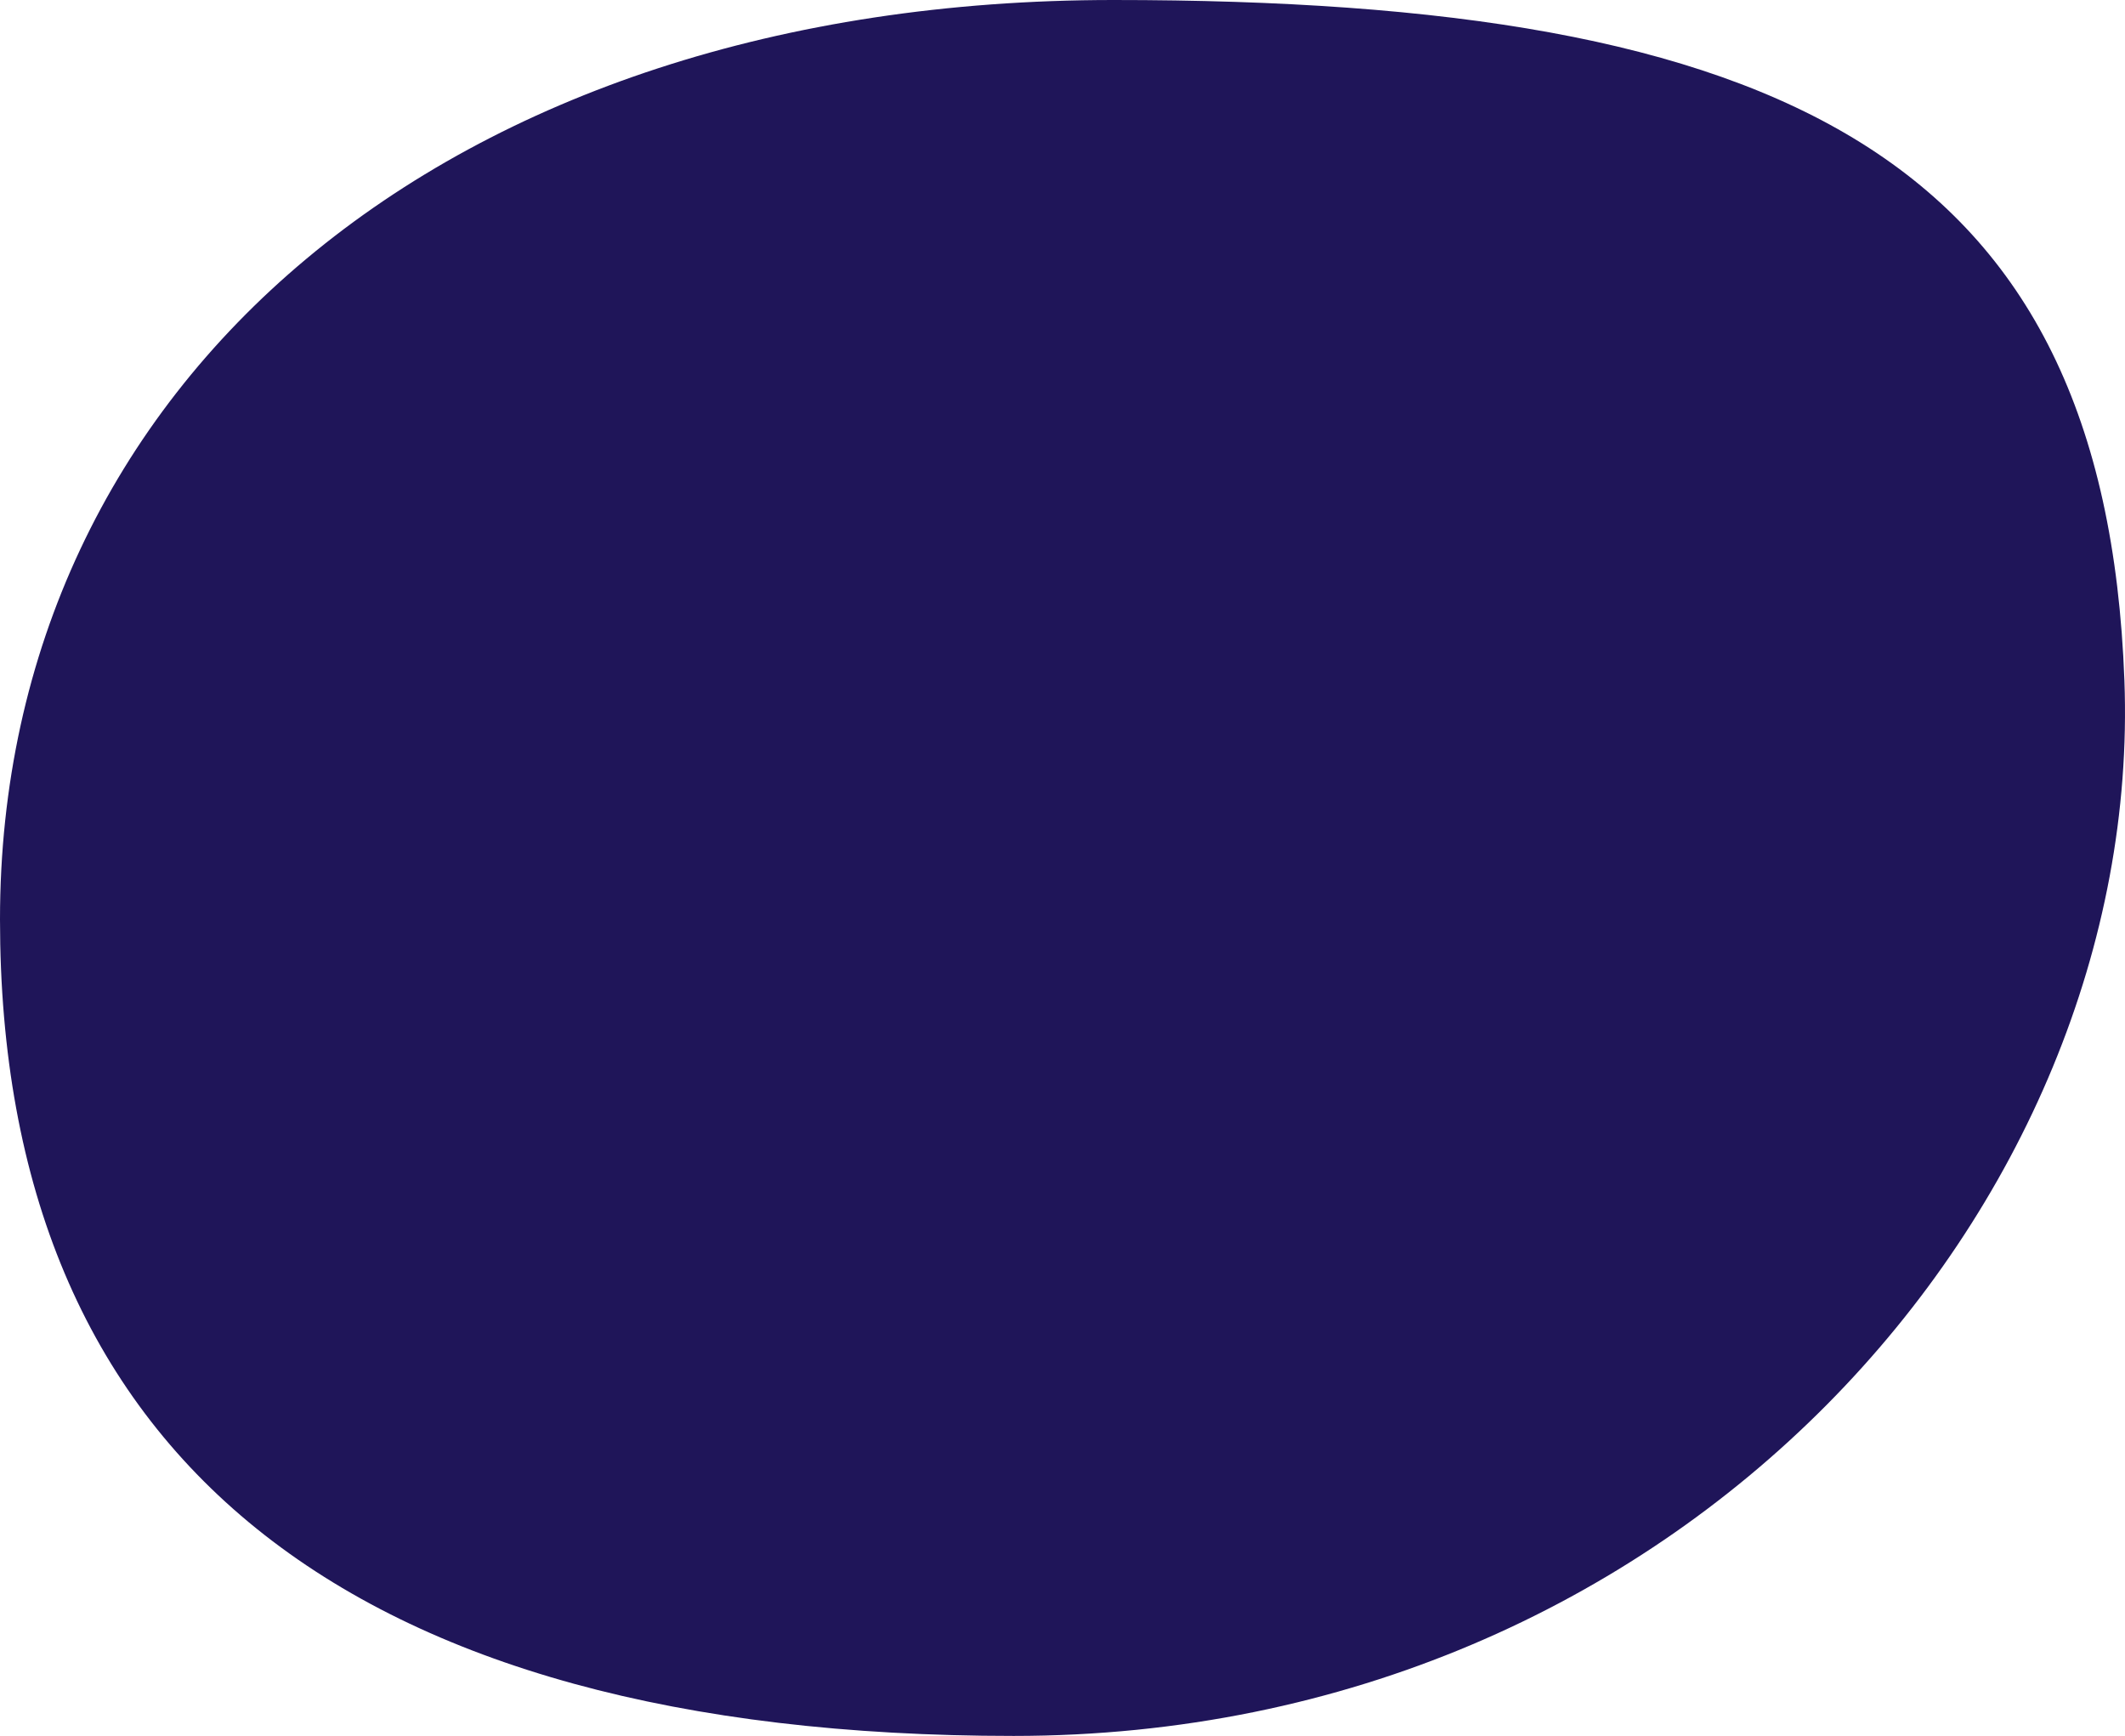 <svg xmlns="http://www.w3.org/2000/svg" width="255.071" height="208.333" viewBox="0 0 255.071 208.333"><path d="M158,23c80.081,0,119,18.667,121.333,81.667S226.081,231.333,146,231.333s-121.667-33.659-121.667-98S77.919,23,158,23Z" transform="translate(-24.333 -23)" fill="#1f1559"/></svg>